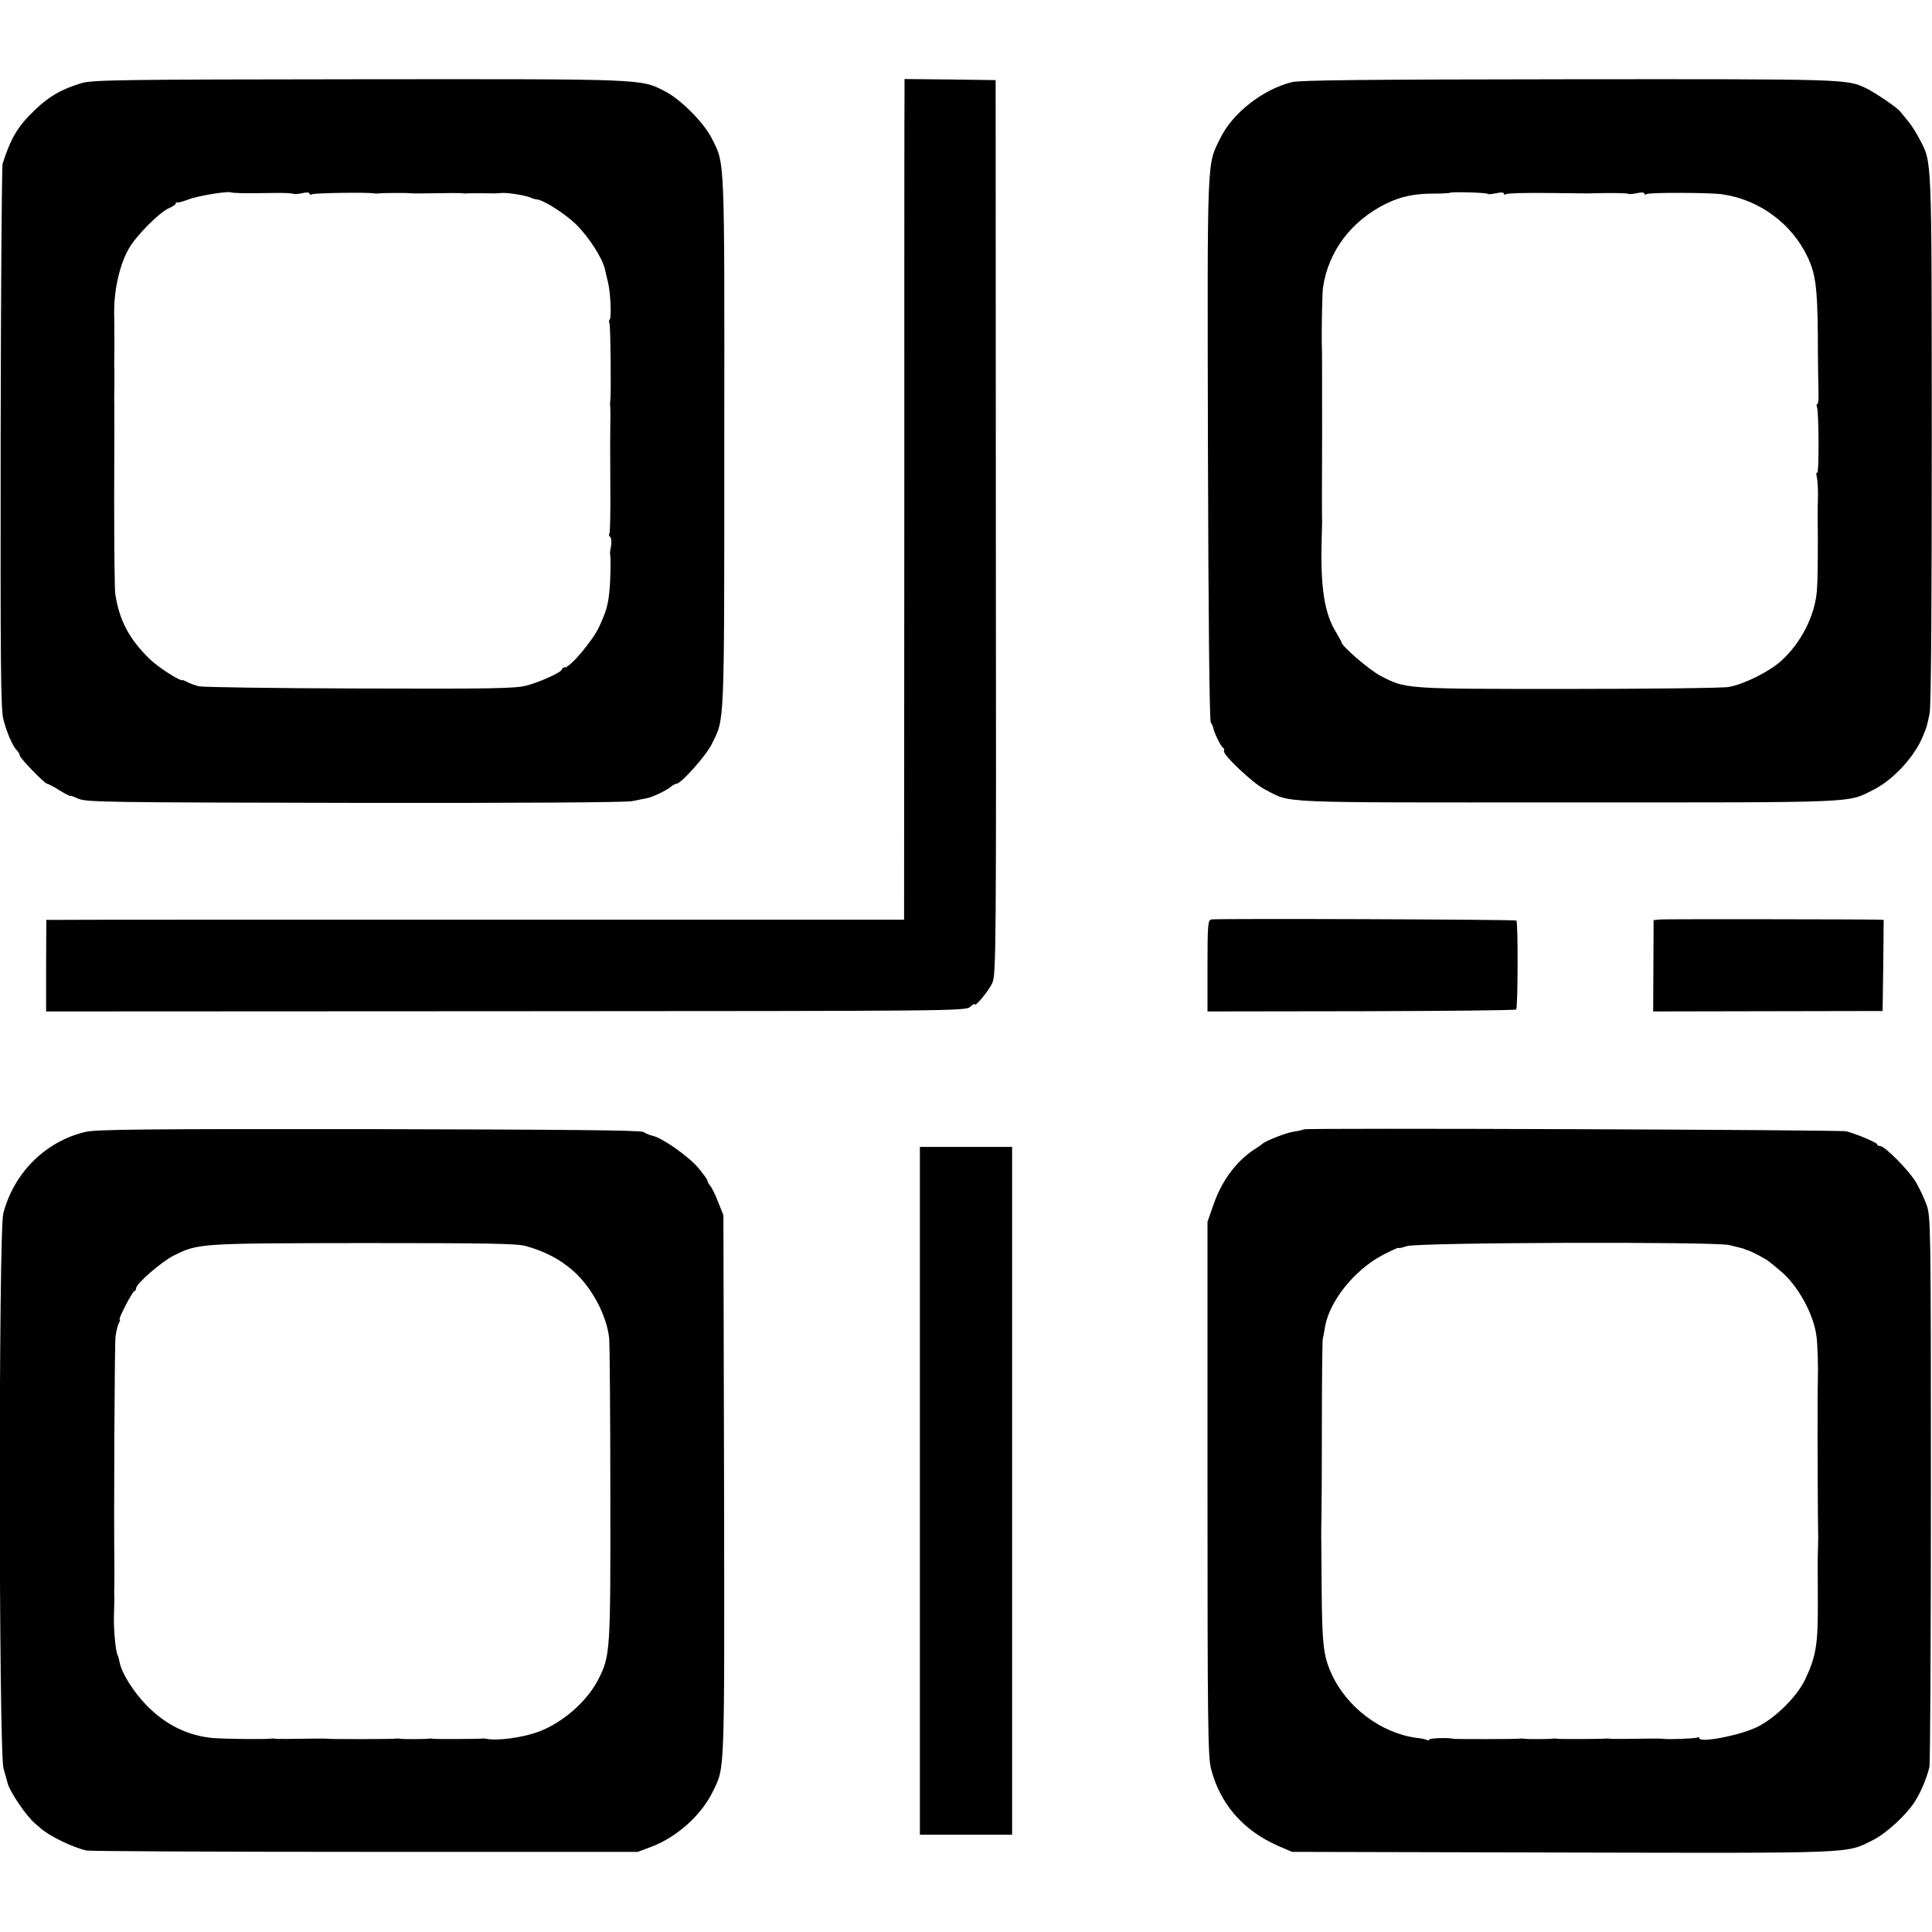 <?xml version="1.0" standalone="no"?>
<!DOCTYPE svg PUBLIC "-//W3C//DTD SVG 20010904//EN"
 "http://www.w3.org/TR/2001/REC-SVG-20010904/DTD/svg10.dtd">
<svg version="1.0" xmlns="http://www.w3.org/2000/svg"
 width="880pt" height="880pt" viewBox="0 0 880 880"
 preserveAspectRatio="xMidYMid meet">
<g transform="translate(0,880) scale(0.1,-0.1)"
fill="#000000" stroke="none">
<path d="M370 8421 c-89 -27 -147 -60 -209 -120 -79 -75 -110 -126 -149 -246
-4 -11 -8 -573 -9 -1250 -1 -1046 0 -1238 13 -1284 16 -61 42 -120 61 -139 7
-7 13 -18 13 -23 0 -12 114 -129 125 -129 4 0 30 -13 56 -30 27 -16 49 -28 49
-25 0 2 17 -4 37 -13 35 -16 134 -17 1258 -19 757 -1 1237 2 1265 8 25 5 54
11 65 13 26 4 96 38 113 54 7 6 18 12 23 12 21 0 136 129 161 181 59 119 57
57 57 1375 1 1322 3 1264 -57 1384 -35 70 -141 177 -211 213 -114 59 -82 57
-1400 56 -1092 -1 -1211 -3 -1261 -18z m736 -501 c27 0 89 0 137 1 48 1 90 -1
93 -4 3 -2 21 -1 40 3 20 5 34 4 34 -2 0 -5 5 -6 11 -3 9 6 256 10 284 4 6 -1
13 -1 17 0 14 2 133 3 143 1 6 -1 30 -1 55 -1 107 2 176 2 185 1 6 -1 13 -2
17 -1 7 1 104 1 128 0 8 0 24 1 35 2 25 2 100 -9 129 -20 11 -5 25 -9 29 -9
30 -1 131 -65 183 -116 56 -56 117 -150 129 -201 2 -11 9 -38 14 -59 12 -48
17 -163 8 -172 -4 -4 -4 -11 -1 -16 5 -8 8 -330 4 -353 -1 -6 -2 -14 -1 -20 1
-5 2 -44 1 -85 -1 -94 -1 -63 0 -292 1 -108 -1 -202 -4 -207 -4 -5 -2 -12 2
-15 8 -5 9 -29 2 -61 -1 -5 -2 -14 -1 -20 4 -17 2 -117 -3 -165 -6 -65 -15
-97 -48 -167 -30 -63 -131 -183 -155 -183 -7 0 -13 -4 -13 -8 0 -13 -98 -58
-163 -75 -50 -13 -161 -15 -760 -13 -386 1 -715 6 -731 10 -16 4 -39 12 -50
18 -12 6 -22 11 -24 10 -9 -7 -108 56 -149 95 -94 91 -140 178 -158 298 -3 22
-5 222 -5 445 1 223 1 412 1 420 -1 8 -1 44 0 80 0 36 0 72 0 80 -1 8 -1 42 0
75 0 33 0 67 0 75 0 8 0 56 -1 105 -1 106 26 222 67 293 33 58 138 164 181
183 18 8 32 17 32 21 0 5 3 7 8 6 4 -2 27 5 52 14 40 16 176 38 191 32 3 -2
27 -3 55 -4z"/>
<path d="M4120 8388 c-1 -29 -1 -891 -1 -1915 l-1 -1862 -1921 0 c-1057 0
-1937 0 -1954 -1 l-32 0 -1 -208 0 -209 2094 1 c2044 1 2094 1 2115 20 12 11
21 16 21 12 0 -16 64 61 80 97 17 37 18 145 16 2076 l-1 2036 -207 3 -208 2 0
-52z"/>
<path d="M5885 8426 c-133 -33 -271 -141 -327 -256 -61 -125 -59 -60 -56
-1411 2 -777 7 -1240 13 -1249 5 -8 10 -19 11 -25 4 -22 34 -84 44 -90 6 -4 8
-10 5 -15 -9 -15 132 -148 185 -175 128 -65 19 -60 1380 -60 1343 0 1272 -3
1392 57 91 45 190 152 228 248 16 39 16 38 29 100 7 28 10 500 10 1250 -1
1309 2 1255 -56 1367 -15 29 -38 65 -51 80 -13 16 -29 35 -36 44 -12 17 -111
85 -156 107 -88 42 -83 42 -1355 41 -926 -1 -1222 -4 -1260 -13z m891 -509 c3
-3 21 -1 40 3 20 5 34 4 34 -2 0 -5 5 -6 11 -2 6 4 89 6 183 5 94 -1 178 -2
186 -2 100 3 182 2 186 -2 3 -2 21 -1 40 3 20 5 34 4 34 -2 0 -5 5 -6 11 -2
13 8 287 7 344 -1 170 -25 317 -134 389 -287 36 -76 44 -141 46 -353 0 -115 2
-234 3 -263 1 -28 -1 -52 -5 -52 -4 0 -5 -6 -2 -14 9 -22 10 -305 1 -299 -4 2
-5 -6 -2 -19 5 -21 7 -71 5 -118 -1 -8 -1 -87 0 -175 0 -88 -1 -188 -4 -222
-8 -116 -73 -243 -164 -324 -56 -50 -167 -105 -237 -118 -27 -5 -356 -9 -732
-9 -750 0 -740 -1 -857 61 -51 27 -176 135 -176 152 0 3 -11 22 -23 43 -54 85
-73 204 -67 422 1 36 2 72 2 80 -1 8 -1 188 0 400 0 212 0 392 -1 400 -2 61 1
241 5 270 24 165 129 305 289 383 63 31 127 45 210 45 42 0 78 2 80 4 5 5 166
1 171 -5z"/>
<path d="M5517 4612 c-15 -3 -17 -25 -17 -211 l0 -208 699 1 c385 1 703 4 707
8 8 9 9 396 1 405 -6 5 -1361 10 -1390 5z"/>
<path d="M7563 4612 l-31 -3 -1 -208 -1 -208 523 1 522 1 3 208 2 207 -22 1
c-75 2 -969 3 -995 1z"/>
<path d="M388 3644 c-181 -43 -325 -186 -373 -371 -22 -84 -21 -2451 1 -2528
8 -27 16 -58 19 -68 9 -37 84 -148 123 -181 7 -6 18 -16 25 -22 43 -38 151
-90 212 -103 17 -3 588 -6 1270 -6 l1240 0 64 24 c117 45 227 145 279 253 54
111 52 64 50 1393 l-3 1230 -24 60 c-13 33 -29 67 -37 75 -7 8 -12 19 -12 23
0 5 -19 30 -41 57 -45 53 -160 134 -206 146 -17 4 -36 12 -44 18 -10 8 -360
11 -1250 13 -1018 1 -1246 -1 -1293 -13z m2009 -520 c90 -26 153 -60 212 -111
86 -75 155 -204 166 -311 2 -26 5 -345 5 -709 1 -719 0 -734 -55 -843 -52
-101 -163 -198 -275 -239 -72 -26 -185 -41 -235 -31 -5 1 -14 2 -18 1 -14 -2
-212 -3 -222 -1 -5 1 -14 2 -19 1 -13 -3 -119 -3 -131 -1 -5 1 -14 2 -19 1
-12 -3 -297 -3 -311 -1 -5 1 -30 1 -55 1 -107 -2 -176 -2 -185 -1 -5 1 -14 2
-18 1 -23 -4 -220 -2 -272 3 -110 11 -209 59 -295 146 -61 62 -115 147 -125
198 -2 12 -6 25 -8 30 -10 15 -20 119 -18 182 1 36 2 72 2 80 -1 8 -1 44 0 80
0 36 0 72 0 80 -3 184 1 998 5 1030 3 25 10 53 15 63 6 9 7 17 4 17 -8 0 56
124 66 128 5 2 9 8 9 14 0 21 114 120 171 149 113 56 113 56 866 57 566 0 701
-2 740 -14z"/>
<path d="M5939 3656 c-2 -2 -22 -7 -44 -10 -36 -5 -132 -43 -145 -56 -3 -3
-18 -14 -33 -23 -84 -54 -151 -143 -189 -252 l-28 -80 0 -1216 c0 -1060 2
-1223 16 -1275 41 -161 146 -281 304 -351 l65 -28 1234 -3 c1349 -3 1286 -5
1409 55 63 31 158 118 197 182 25 41 49 97 63 151 4 14 7 583 7 1265 0 1195
-1 1242 -19 1295 -11 30 -33 78 -49 105 -33 55 -142 165 -163 165 -8 0 -14 3
-14 8 0 7 -91 46 -140 59 -26 7 -2464 16 -2471 9z m1937 -527 c62 -15 69 -17
72 -19 1 -2 5 -3 10 -4 15 -3 87 -41 98 -51 7 -5 29 -23 49 -40 82 -65 157
-201 169 -303 5 -39 8 -134 6 -204 0 -10 -1 -47 -1 -83 0 -36 0 -71 0 -77 -1
-32 1 -477 2 -513 1 -22 1 -57 0 -77 -2 -63 -2 -67 -1 -253 1 -195 -8 -249
-57 -353 -37 -80 -140 -181 -223 -220 -81 -38 -260 -72 -260 -49 0 4 -4 6 -9
3 -8 -5 -134 -10 -156 -6 -5 1 -30 1 -55 1 -107 -2 -176 -2 -185 -1 -5 1 -14
2 -18 1 -14 -2 -212 -3 -222 -1 -5 1 -14 2 -19 1 -13 -3 -119 -3 -131 -1 -5 1
-14 2 -19 1 -11 -3 -298 -3 -306 -1 -22 6 -110 3 -110 -3 0 -5 -4 -6 -9 -3 -4
3 -26 8 -47 10 -163 21 -321 140 -390 294 -36 80 -42 135 -44 382 -1 135 -2
250 -2 255 0 6 0 37 1 70 1 33 2 225 2 426 0 201 2 376 4 390 3 13 8 40 11 59
22 117 135 257 263 324 39 20 71 35 71 32 0 -3 17 1 38 8 46 17 1403 21 1468
5z"/>
<path d="M4190 2010 l0 -1567 210 0 210 0 0 1567 0 1566 -210 0 -210 0 0
-1566z"/>
</g>
</svg>

